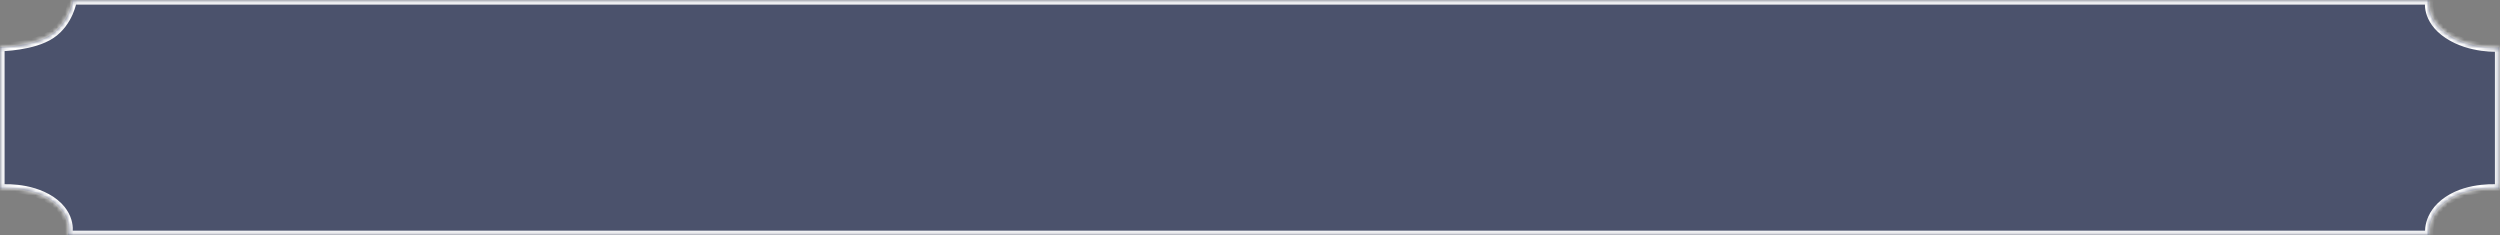 ﻿<?xml version="1.0" encoding="utf-8"?>
<svg version="1.1" xmlns:xlink="http://www.w3.org/1999/xlink" width="595px" height="56px" xmlns="http://www.w3.org/2000/svg">
  <rect width="100%" height="100%" fill="#808080" stroke="none"/>
  <defs>
    <mask fill="white" id="clip890">
      <path d="M 0.09 11.2  C 0.09 11.2  7.89 11.1  12.19 8.2  C 16.49 5.3  17.29 0.1  17.29 0.1  C 17.29 0.1  578.19 0.1  578.19 0.1  C 578.19 0.1  577.19 4.6  582.59 8.2  C 587.99 11.8  594.79 11.3  594.79 11.3  C 594.79 11.3  594.79 44.9  594.79 44.9  C 594.79 44.9  587.79 44.2  582.59 47.7  C 577.39 51.2  578.19 55.9  578.19 55.9  C 578.19 55.9  16.19 55.9  16.19 55.9  C 16.19 55.9  17.49 51.3  12.19 47.7  C 6.89 44.2  0.09 44.9  0.09 44.9  C 0.09 44.9  0.09 11.2  0.09 11.2  Z " fill-rule="evenodd" />
    </mask>
  </defs>
  <g transform="matrix(1 0 0 1 -331 -15151 )">
    <path d="M 0.09 11.2  C 0.09 11.2  7.89 11.1  12.19 8.2  C 16.49 5.3  17.29 0.1  17.29 0.1  C 17.29 0.1  578.19 0.1  578.19 0.1  C 578.19 0.1  577.19 4.6  582.59 8.2  C 587.99 11.8  594.79 11.3  594.79 11.3  C 594.79 11.3  594.79 44.9  594.79 44.9  C 594.79 44.9  587.79 44.2  582.59 47.7  C 577.39 51.2  578.19 55.9  578.19 55.9  C 578.19 55.9  16.19 55.9  16.19 55.9  C 16.19 55.9  17.49 51.3  12.19 47.7  C 6.89 44.2  0.09 44.9  0.09 44.9  C 0.09 44.9  0.09 11.2  0.09 11.2  Z " fill-rule="nonzero" fill="#4b526c" stroke="none" transform="matrix(1 0 0 1 331 15151 )" />
    <path d="M 0.09 11.2  C 0.09 11.2  7.89 11.1  12.19 8.2  C 16.49 5.3  17.29 0.1  17.29 0.1  C 17.29 0.1  578.19 0.1  578.19 0.1  C 578.19 0.1  577.19 4.6  582.59 8.2  C 587.99 11.8  594.79 11.3  594.79 11.3  C 594.79 11.3  594.79 44.9  594.79 44.9  C 594.79 44.9  587.79 44.2  582.59 47.7  C 577.39 51.2  578.19 55.9  578.19 55.9  C 578.19 55.9  16.19 55.9  16.19 55.9  C 16.19 55.9  17.49 51.3  12.19 47.7  C 6.89 44.2  0.09 44.9  0.09 44.9  C 0.09 44.9  0.09 11.2  0.09 11.2  Z " stroke-width="2" stroke="#ffffff" fill="none" transform="matrix(1 0 0 1 331 15151 )" mask="url(#clip890)" />
  </g>
</svg>